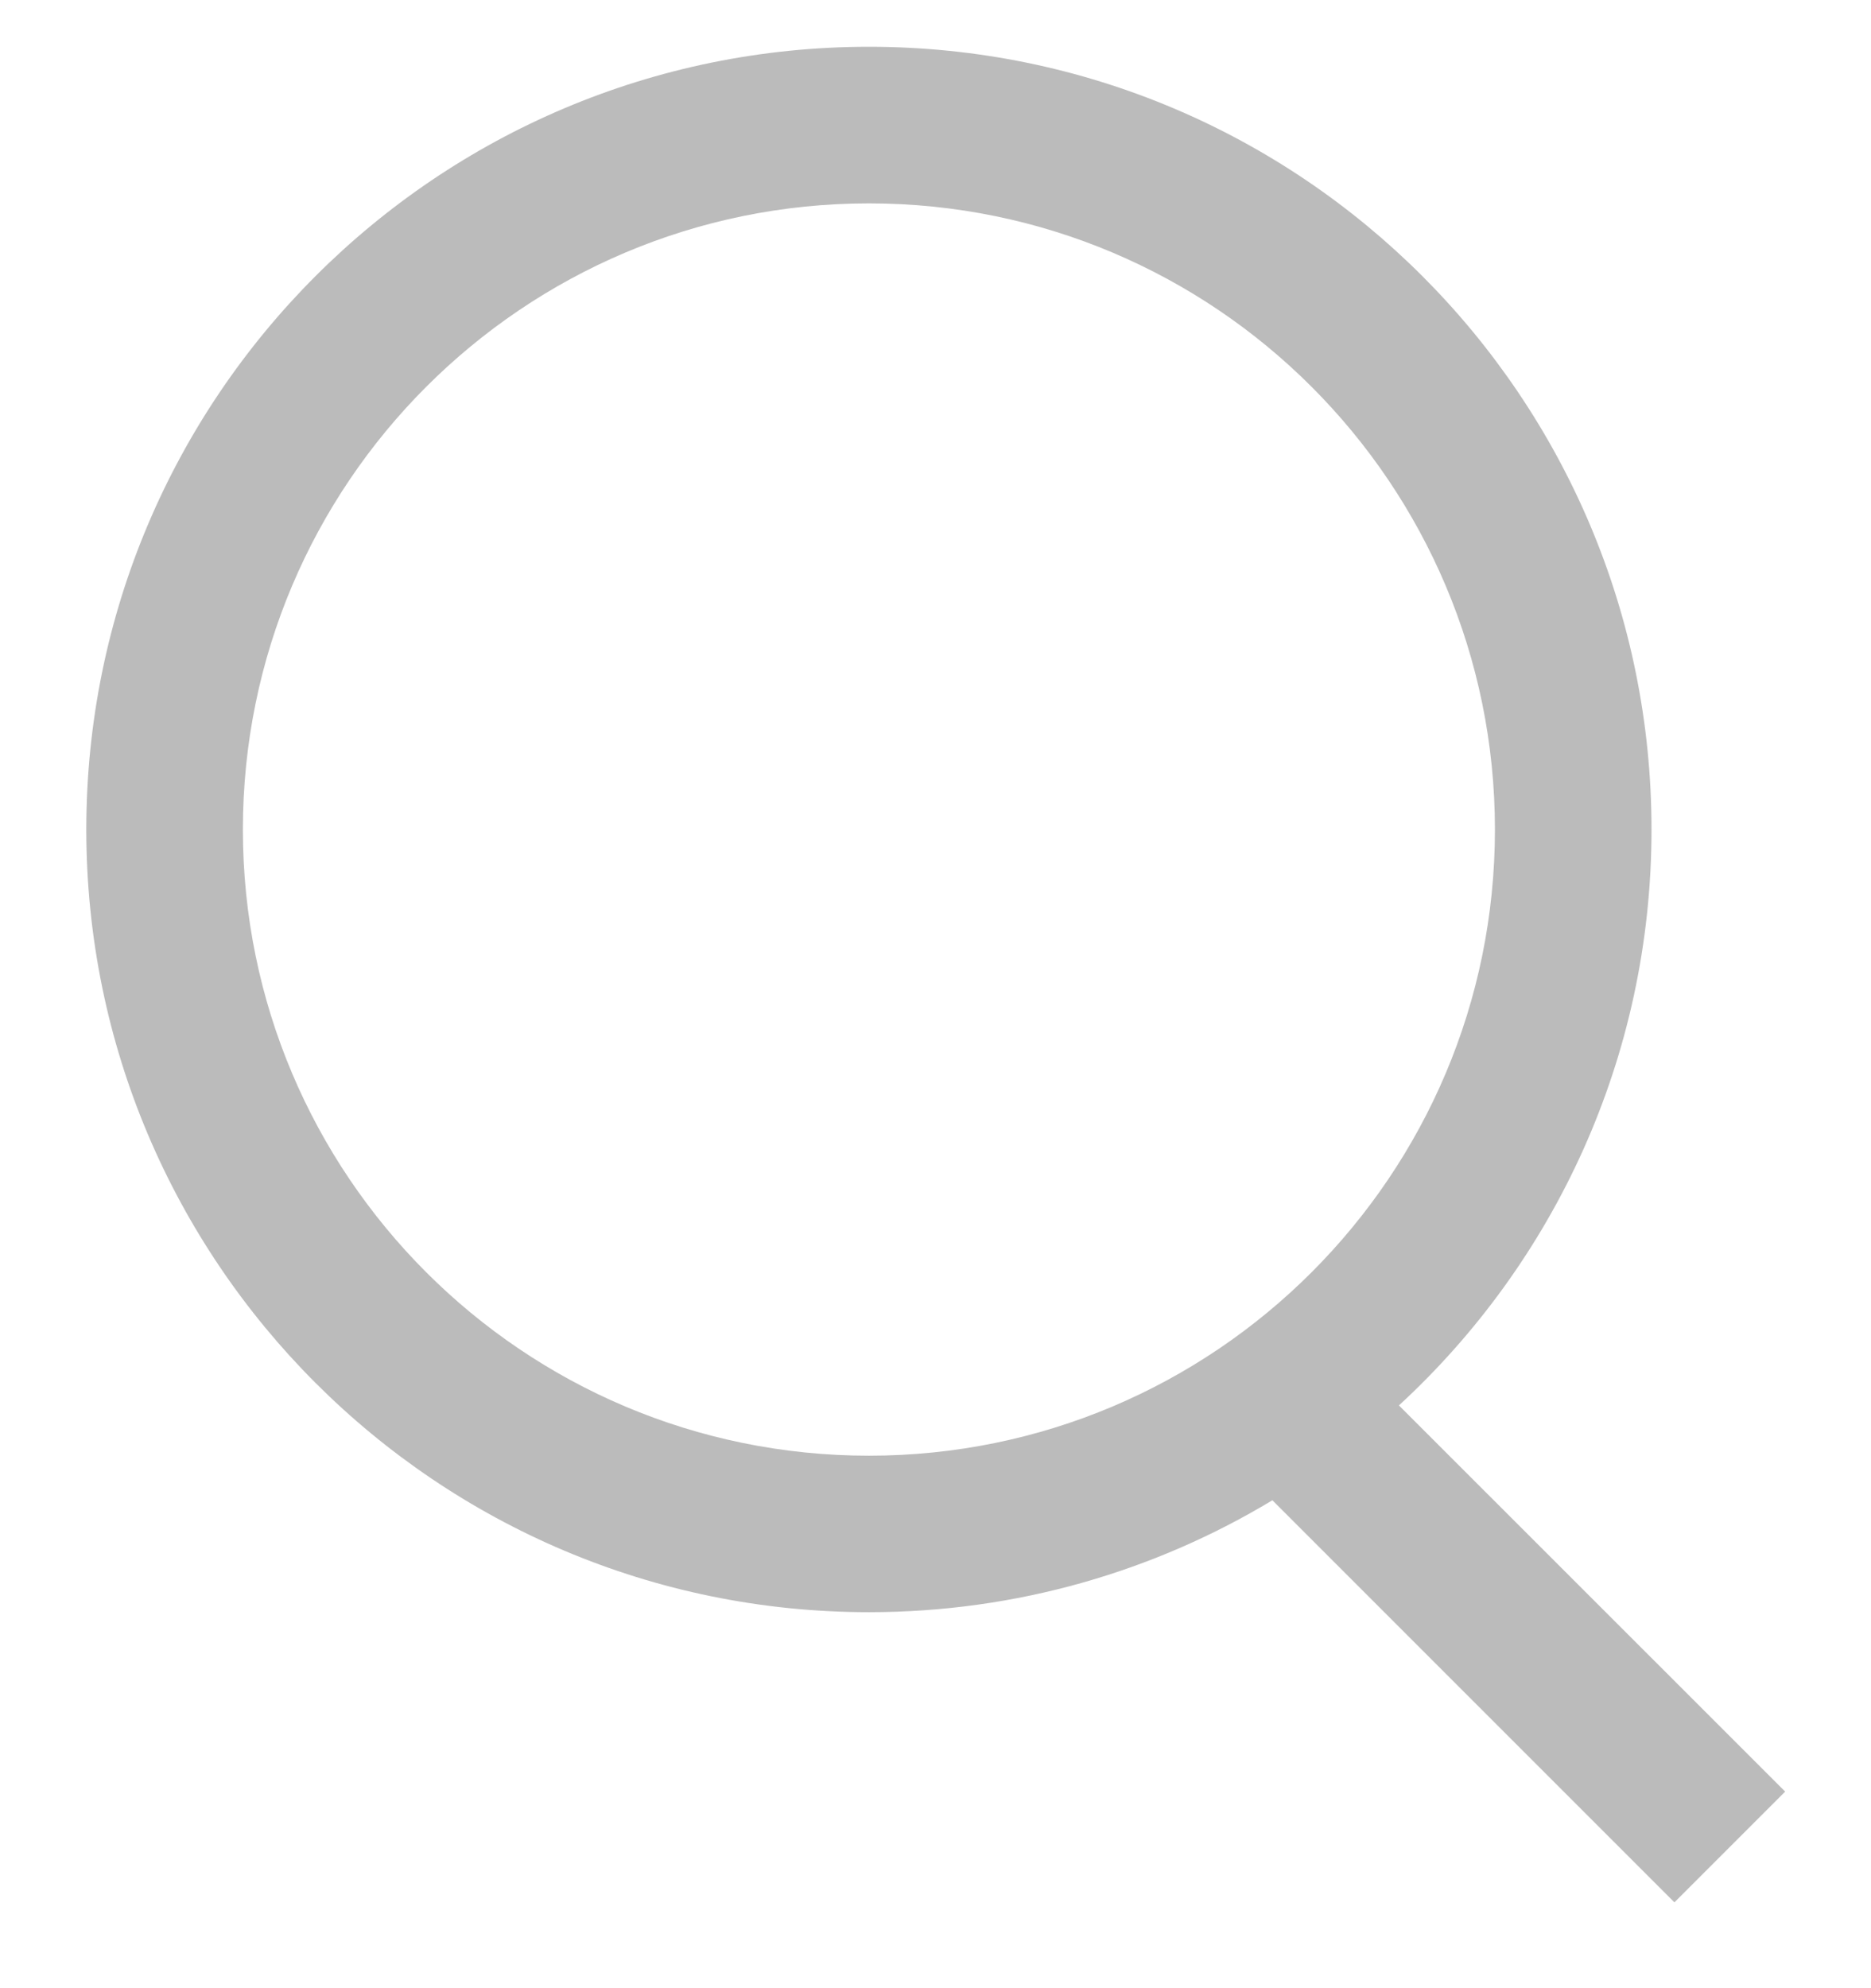 <svg width="16" height="17" viewBox="0 0 16 17" fill="none" xmlns="http://www.w3.org/2000/svg">
<path fill-rule="evenodd" clip-rule="evenodd" d="M12.784 7.093C12.784 10.05 10.387 12.447 7.431 12.447C4.474 12.447 2.077 10.05 2.077 7.093C2.077 4.136 4.474 1.739 7.431 1.739C10.387 1.739 12.784 4.136 12.784 7.093ZM10.881 12.828C9.874 13.435 8.693 13.785 7.431 13.785C3.735 13.785 0.738 10.789 0.738 7.093C0.738 3.397 3.735 0.4 7.431 0.4C11.127 0.4 14.123 3.397 14.123 7.093C14.123 9.04 13.291 10.794 11.963 12.017L15.266 15.319L14.319 16.266L10.881 12.828Z" fill="#BBBBBB"/>
</svg>
